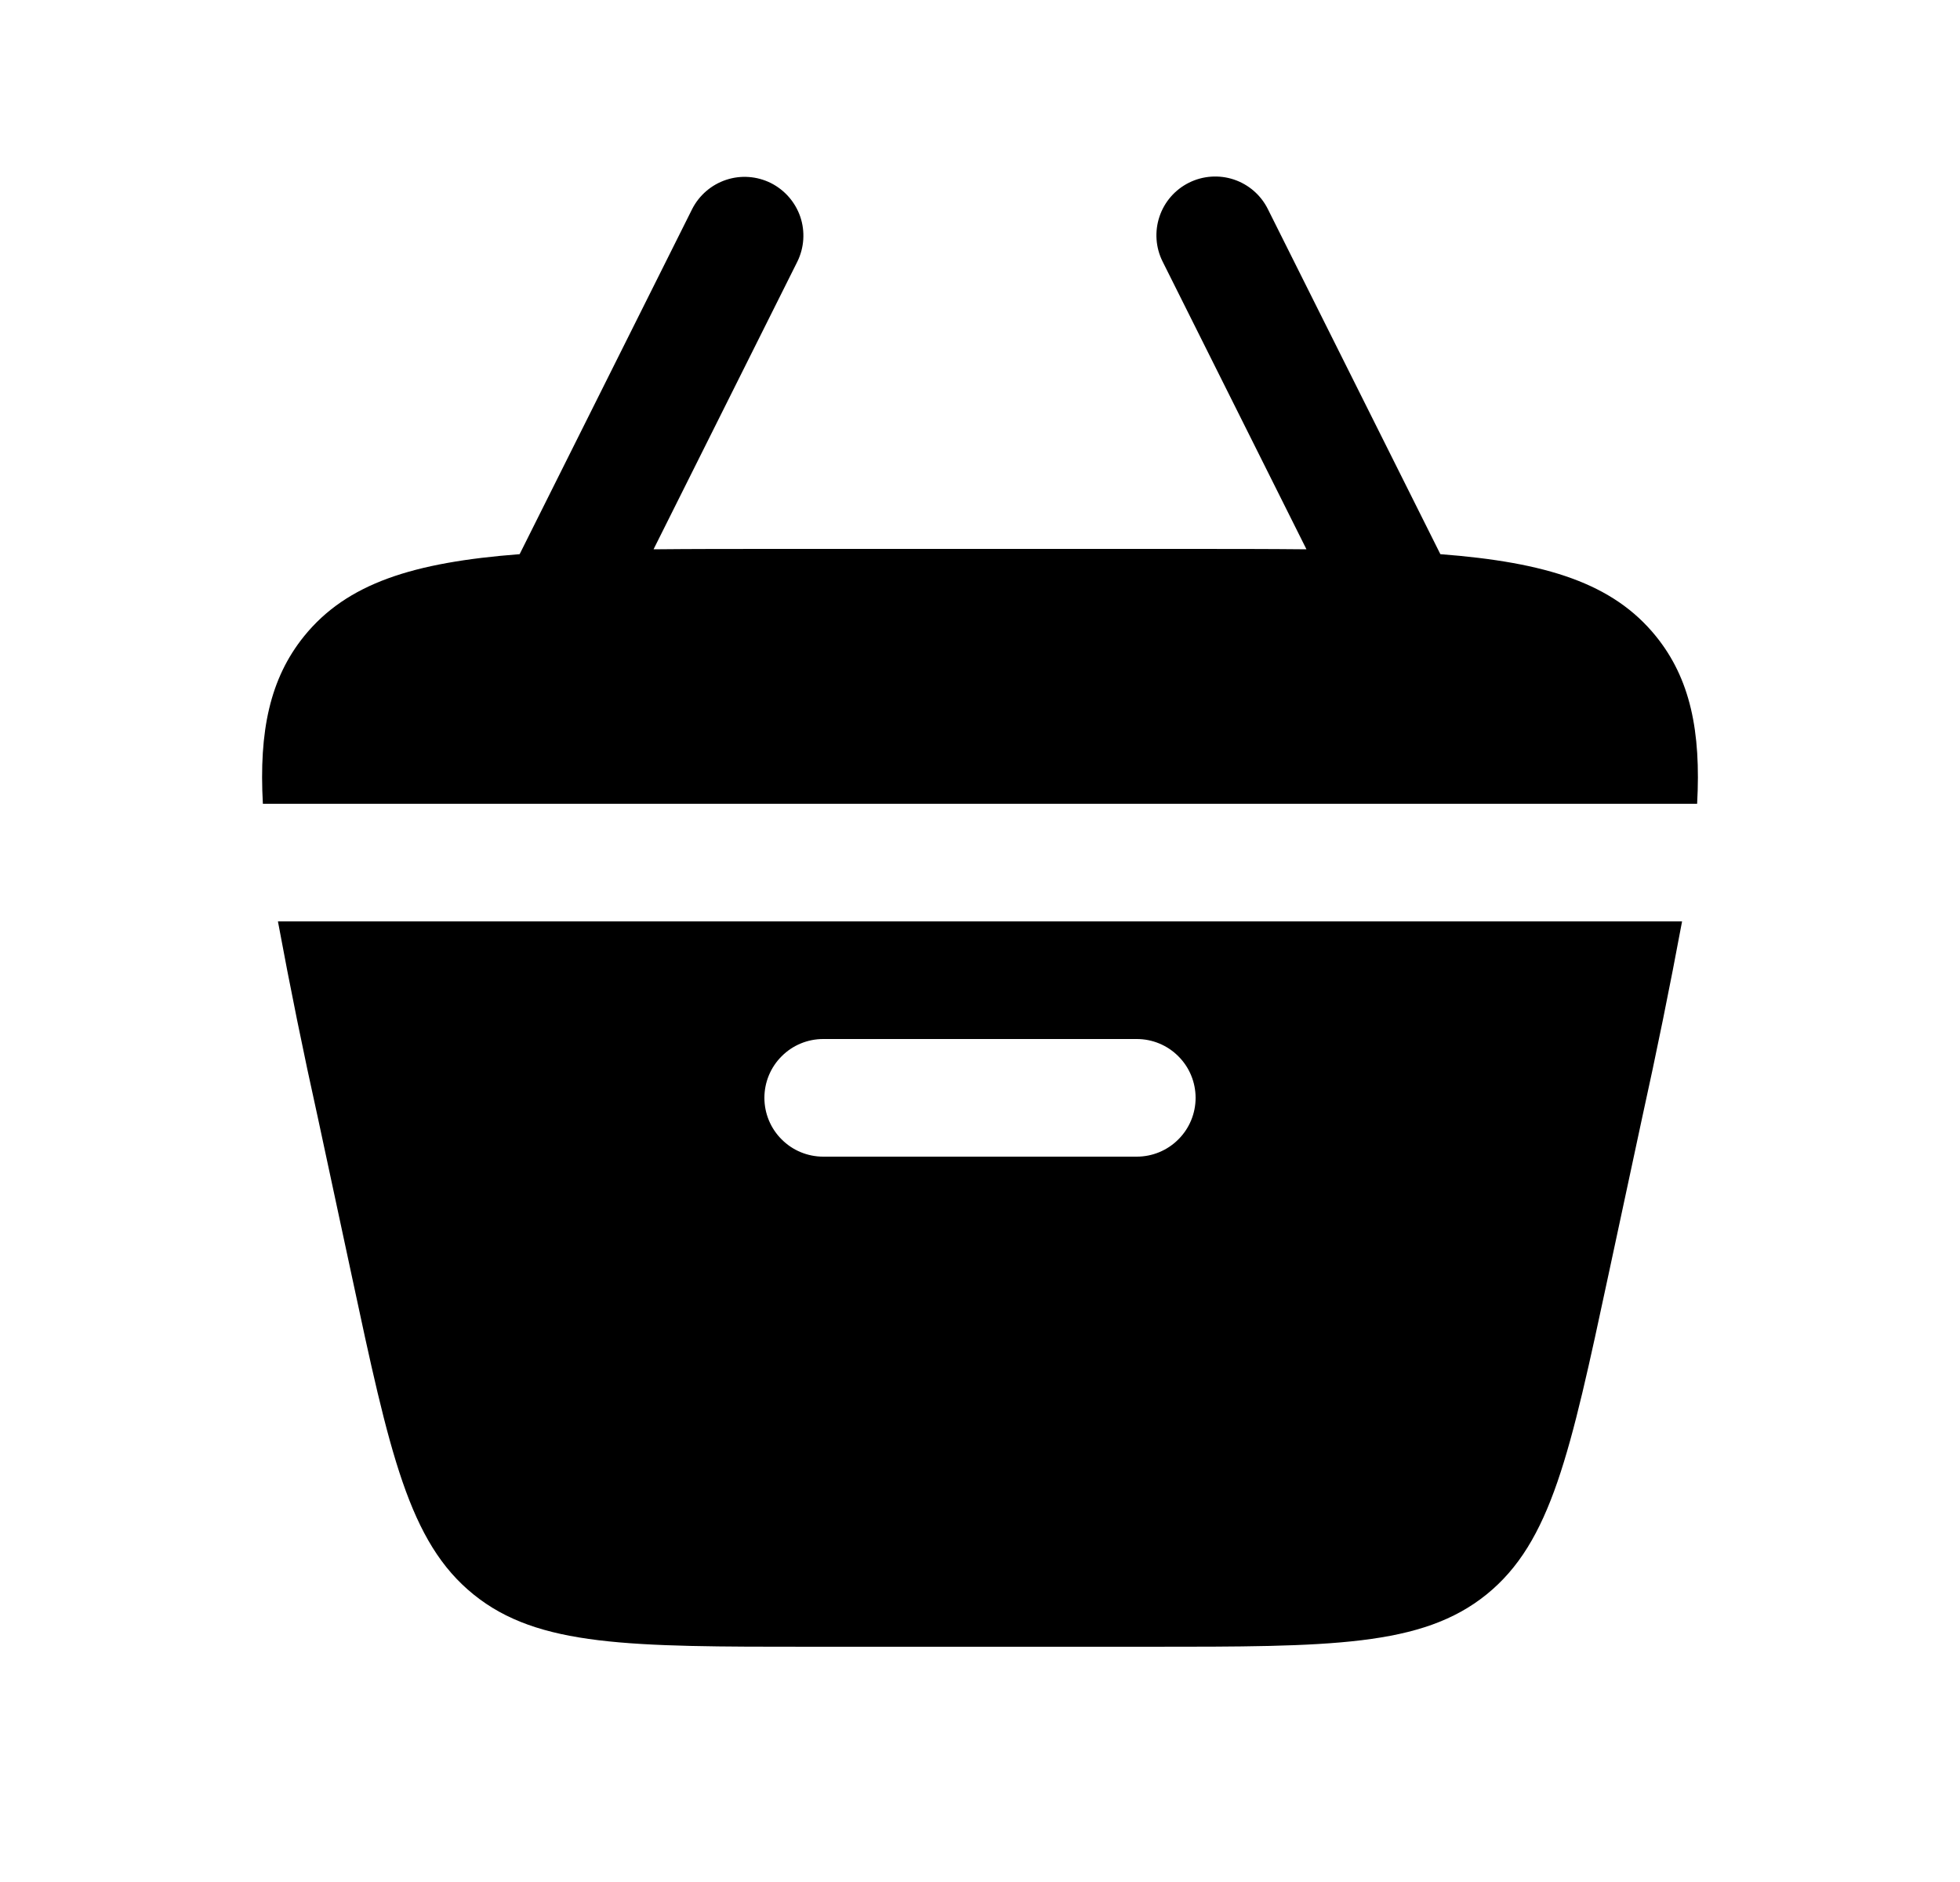 <svg xmlns="http://www.w3.org/2000/svg" width="25" height="24" viewBox="0 0 25 24" fill="none">
    <path
        d="M15.165 2.33C15.343 2.241 15.549 2.227 15.737 2.289C15.926 2.352 16.082 2.487 16.171 2.665L18.372 7.067C19.725 7.171 20.574 7.437 21.122 8.114C21.558 8.653 21.698 9.323 21.647 10.25H3.353C3.302 9.323 3.443 8.653 3.878 8.114C4.426 7.436 5.275 7.171 6.628 7.067L8.829 2.665C8.919 2.489 9.075 2.355 9.263 2.293C9.45 2.231 9.655 2.246 9.832 2.334C10.009 2.423 10.144 2.578 10.208 2.765C10.271 2.952 10.258 3.157 10.171 3.335L8.336 7.005C8.819 7 9.346 7 9.922 7H15.078C15.654 7 16.181 7 16.664 7.005L14.829 3.335C14.74 3.157 14.726 2.951 14.789 2.763C14.852 2.574 14.987 2.419 15.165 2.33Z"
        fill="#000"
    />
    <path
        fill-rule="evenodd"
        clip-rule="evenodd"
        d="M4.055 14.257C3.87 13.424 3.7 12.588 3.545 11.75H21.455C21.299 12.588 21.129 13.424 20.945 14.257L20.516 16.257C20.029 18.53 19.786 19.666 18.961 20.333C18.136 21 16.974 21 14.65 21H10.35C8.026 21 6.864 21 6.04 20.333C5.214 19.666 4.97 18.53 4.484 16.257L4.055 14.257ZM10.5 13.25C10.301 13.25 10.11 13.329 9.97 13.47C9.829 13.61 9.75 13.801 9.75 14C9.75 14.199 9.829 14.39 9.97 14.53C10.11 14.671 10.301 14.75 10.5 14.75H14.5C14.699 14.75 14.89 14.671 15.03 14.53C15.171 14.39 15.25 14.199 15.25 14C15.25 13.801 15.171 13.61 15.03 13.47C14.89 13.329 14.699 13.25 14.5 13.25H10.5Z"
        fill="#000"
    />
</svg>